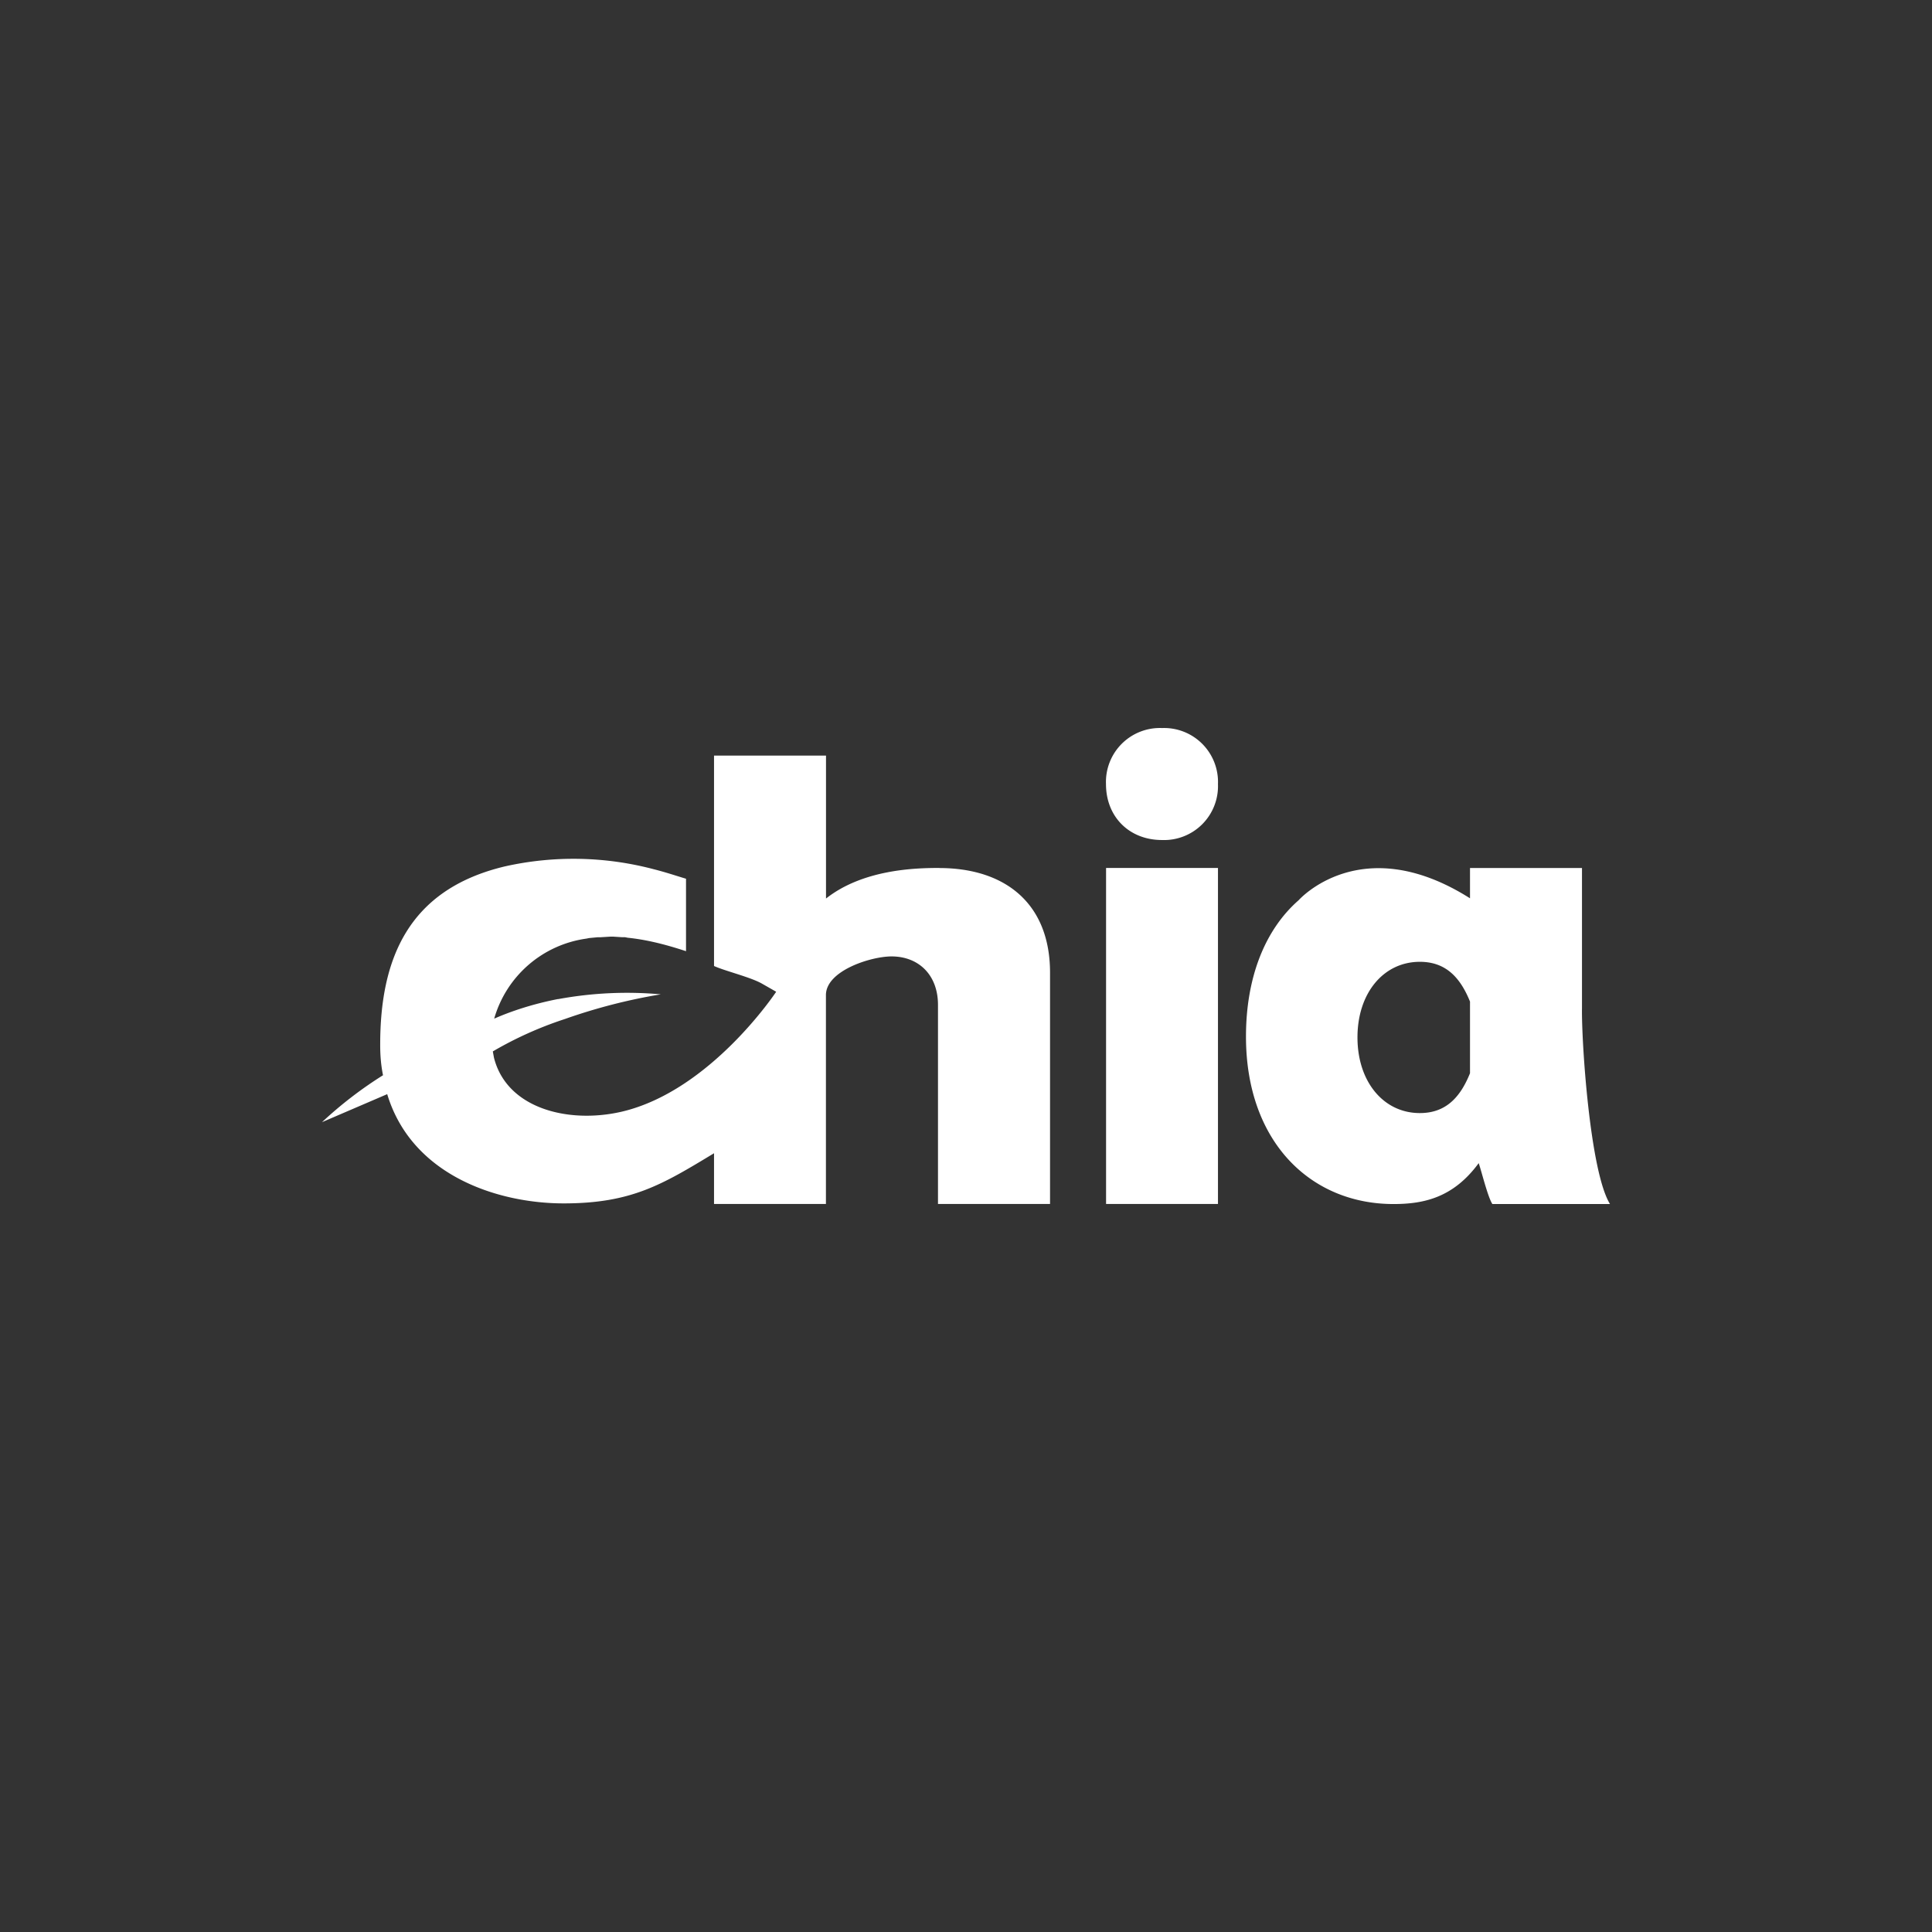 <svg xmlns="http://www.w3.org/2000/svg" width="24" height="24" fill="none" viewBox="0 0 24 24">
    <rect x="0" y="0" width="24" height="24" fill="#333333" stroke="none"/>
    <path fill="#fff" d="M13.74 10.782h1.39v4.174h-1.39zm-2.074 0c-.299 0-.946.018-1.405.38V9.386H8.87V12c.139.063.445.136.59.216l.123.07.059.034s-.814 1.232-1.92 1.49c-.658.152-1.426-.036-1.586-.672l-.014-.077a4.6 4.6 0 0 1 .876-.396l.021-.007a7 7 0 0 1 1.19-.306 4.7 4.7 0 0 0-1.273.059h-.007c-.32.063-.585.153-.79.243a1.39 1.39 0 0 1 1.144-.994l.035-.007.105-.01h.034l.13-.008h.027l.108.007h.041l.035.007c.209.021.439.073.724.167v-.9c-.14-.042-.25-.08-.404-.119a3.9 3.9 0 0 0-1.843-.035c-1.207.286-1.552 1.155-1.552 2.212q-.001.208.035.383A5 5 0 0 0 4 13.94l.81-.348c.307 1.016 1.381 1.357 2.192 1.357.841 0 1.224-.233 1.868-.623v.63h1.39v-2.595c0-.302.557-.48.815-.48.337 0 .577.23.577.602v2.473h1.392v-2.873c0-.86-.557-1.3-1.378-1.3m2.769-1.739a.67.67 0 0 0-.696.696c0 .407.289.695.696.695a.67.67 0 0 0 .695-.695.67.67 0 0 0-.695-.696m5.217 3.478v-1.739h-1.391v.376c-1.353-.856-2.129.024-2.129.024-.417.365-.654.957-.654 1.694 0 1.304.8 2.08 1.833 2.08.39 0 .748-.087 1.058-.508.035.101.114.425.17.508H20c-.25-.403-.355-2.024-.348-2.435m-2.014 1.305c-.452 0-.775-.39-.775-.94s.323-.939.775-.939c.32 0 .501.192.623.494v.89c-.122.303-.303.495-.623.495"/>
</svg>
